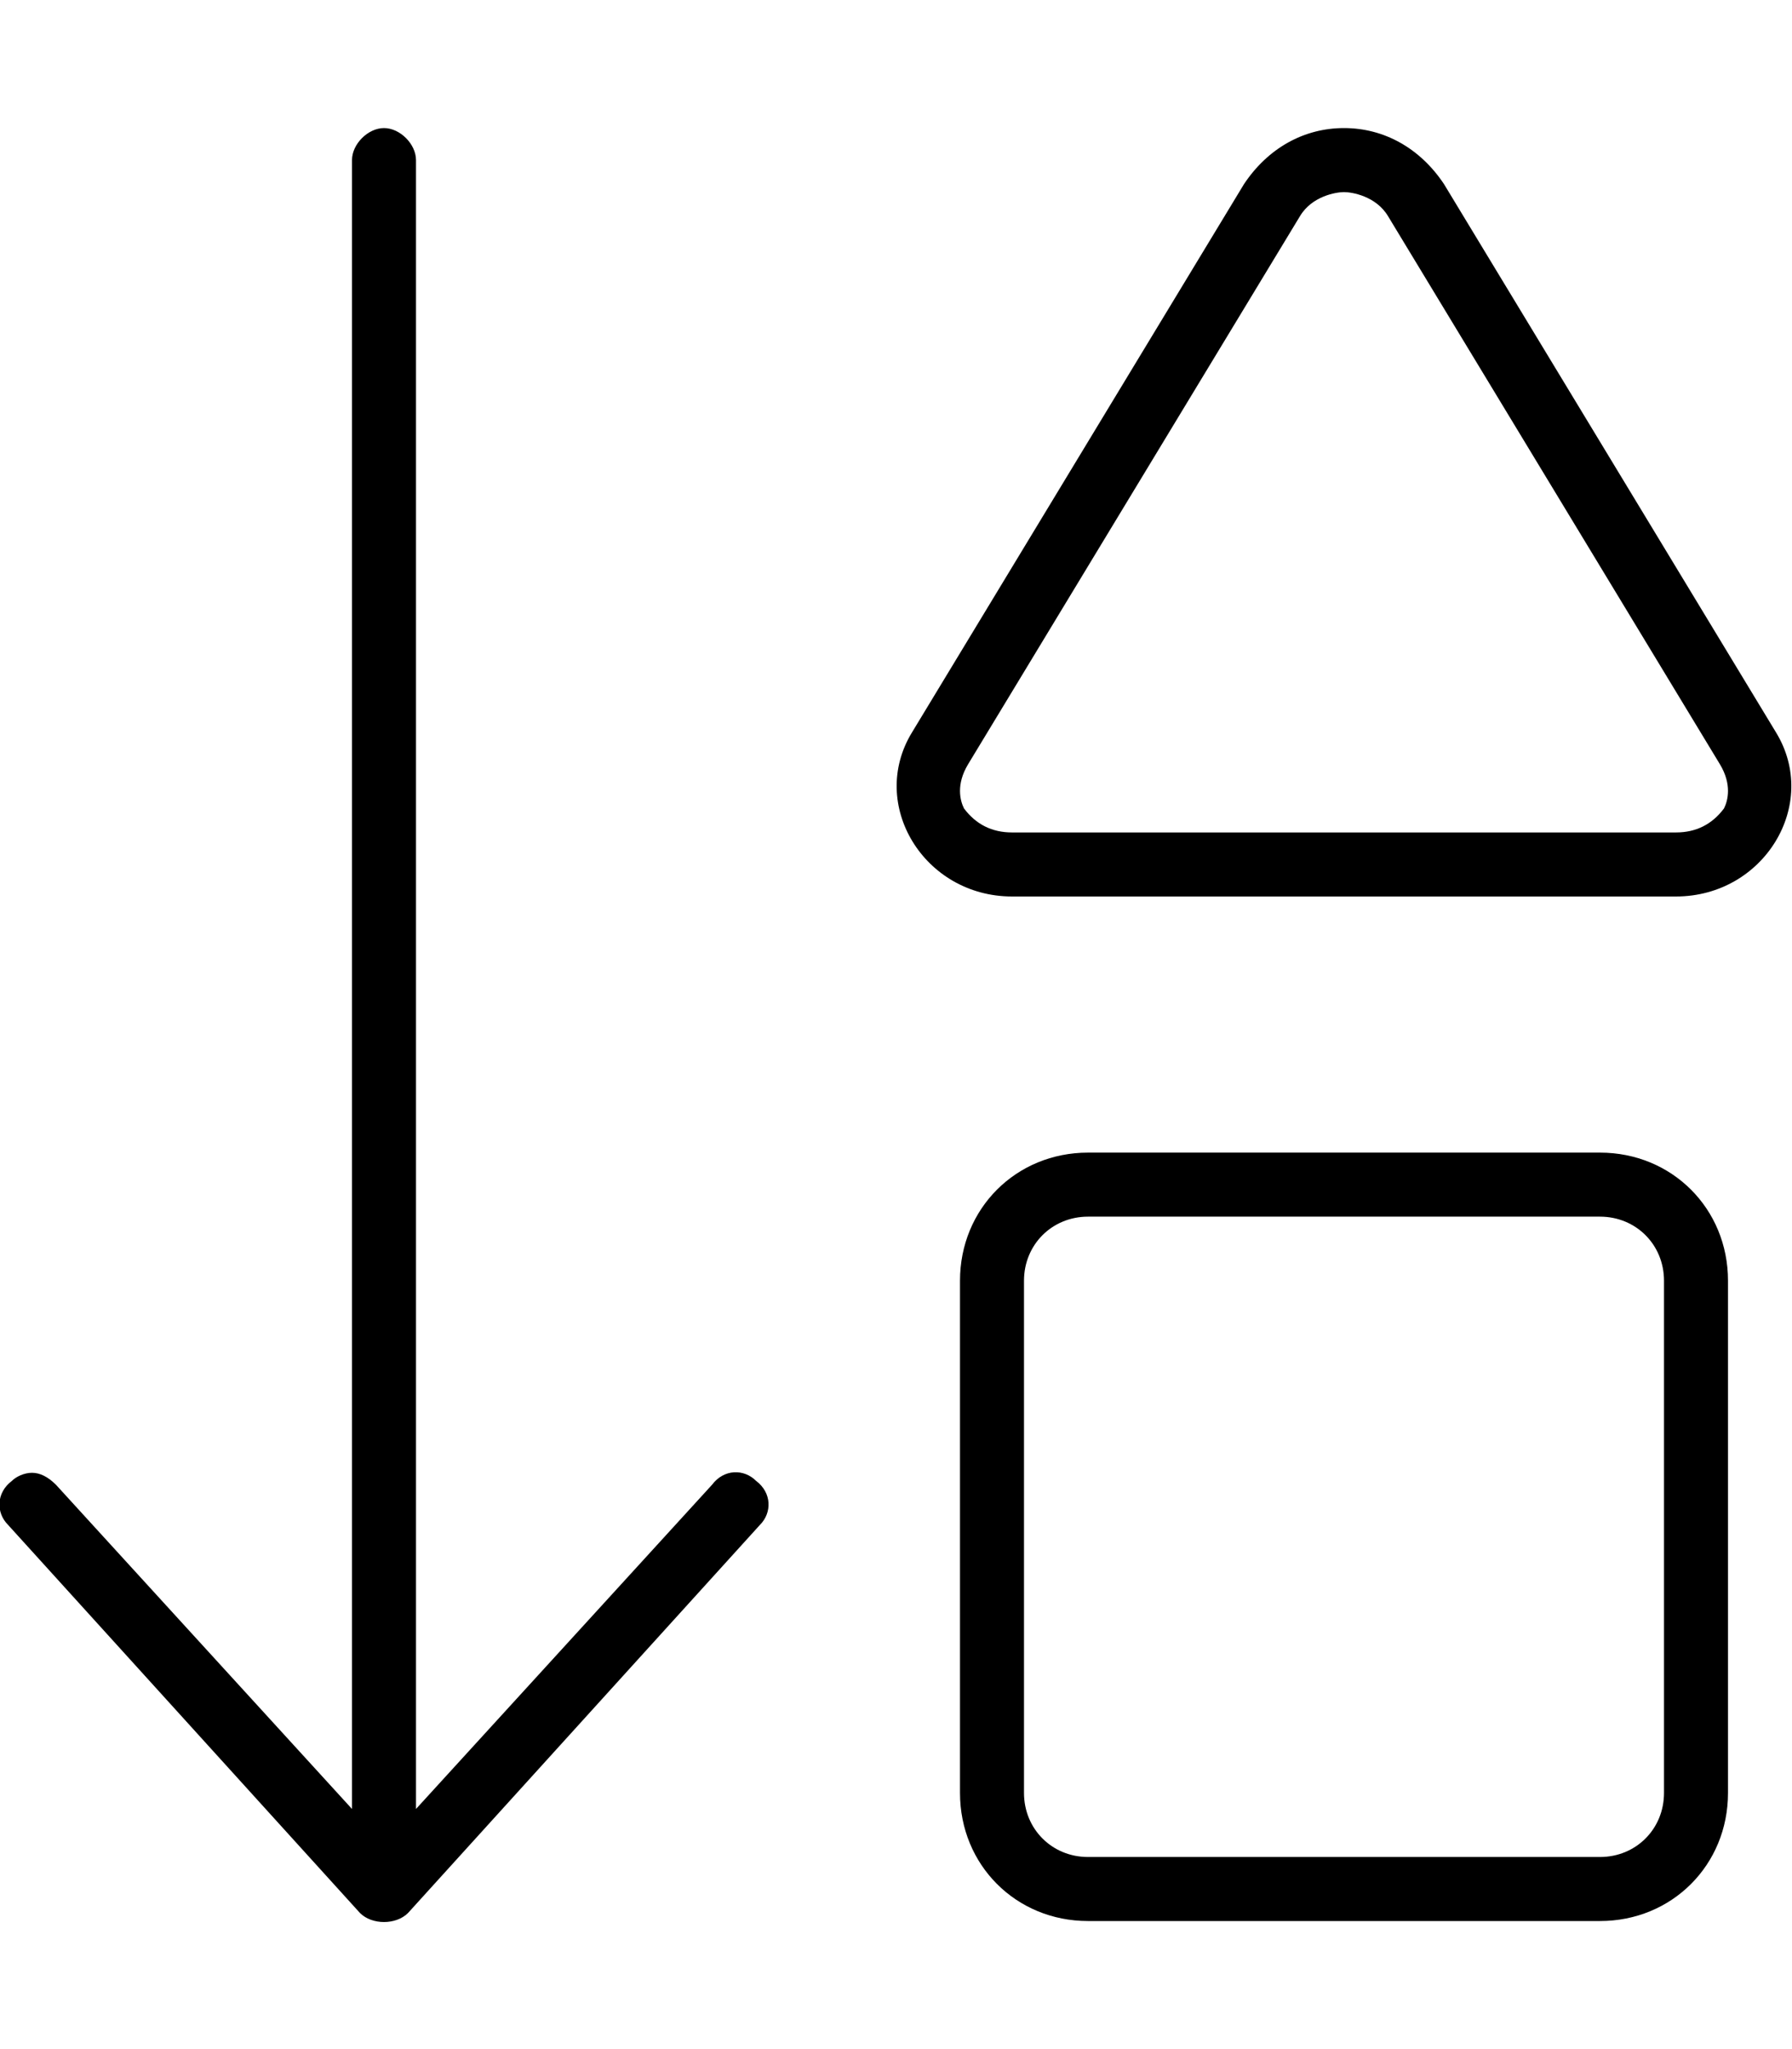 <svg xmlns="http://www.w3.org/2000/svg" viewBox="0 0 448 512"><!-- Font Awesome Pro 6.0.0-alpha1 by @fontawesome - https://fontawesome.com License - https://fontawesome.com/license (Commercial License) --><path d="M400 288H272C254 288 240 302 240 320V448C240 466 254 480 272 480H400C418 480 432 466 432 448V320C432 302 418 288 400 288ZM416 448C416 457 409 464 400 464H272C263 464 256 457 256 448V320C256 311 263 304 272 304H400C409 304 416 311 416 320V448ZM444 183L361 46C355 37 346 32 336 32S317 37 311 46L228 183C217 201 231 224 253 224H419C441 224 455 201 444 183ZM431 202C428 206 424 208 419 208H253C248 208 244 206 241 202C240 200 239 196 242 191L325 54C328 49 334 48 336 48C338 48 344 49 347 54L430 191C433 196 432 200 431 202ZM178 371L104 452V40C104 36 100 32 96 32S88 36 88 40V452L14 371C12 369 10 368 8 368C6 368 4 369 3 370C-1 373 -1 378 2 381L90 478C93 481 99 481 102 478L190 381C193 378 193 373 189 370C186 367 181 367 178 371Z"/></svg>